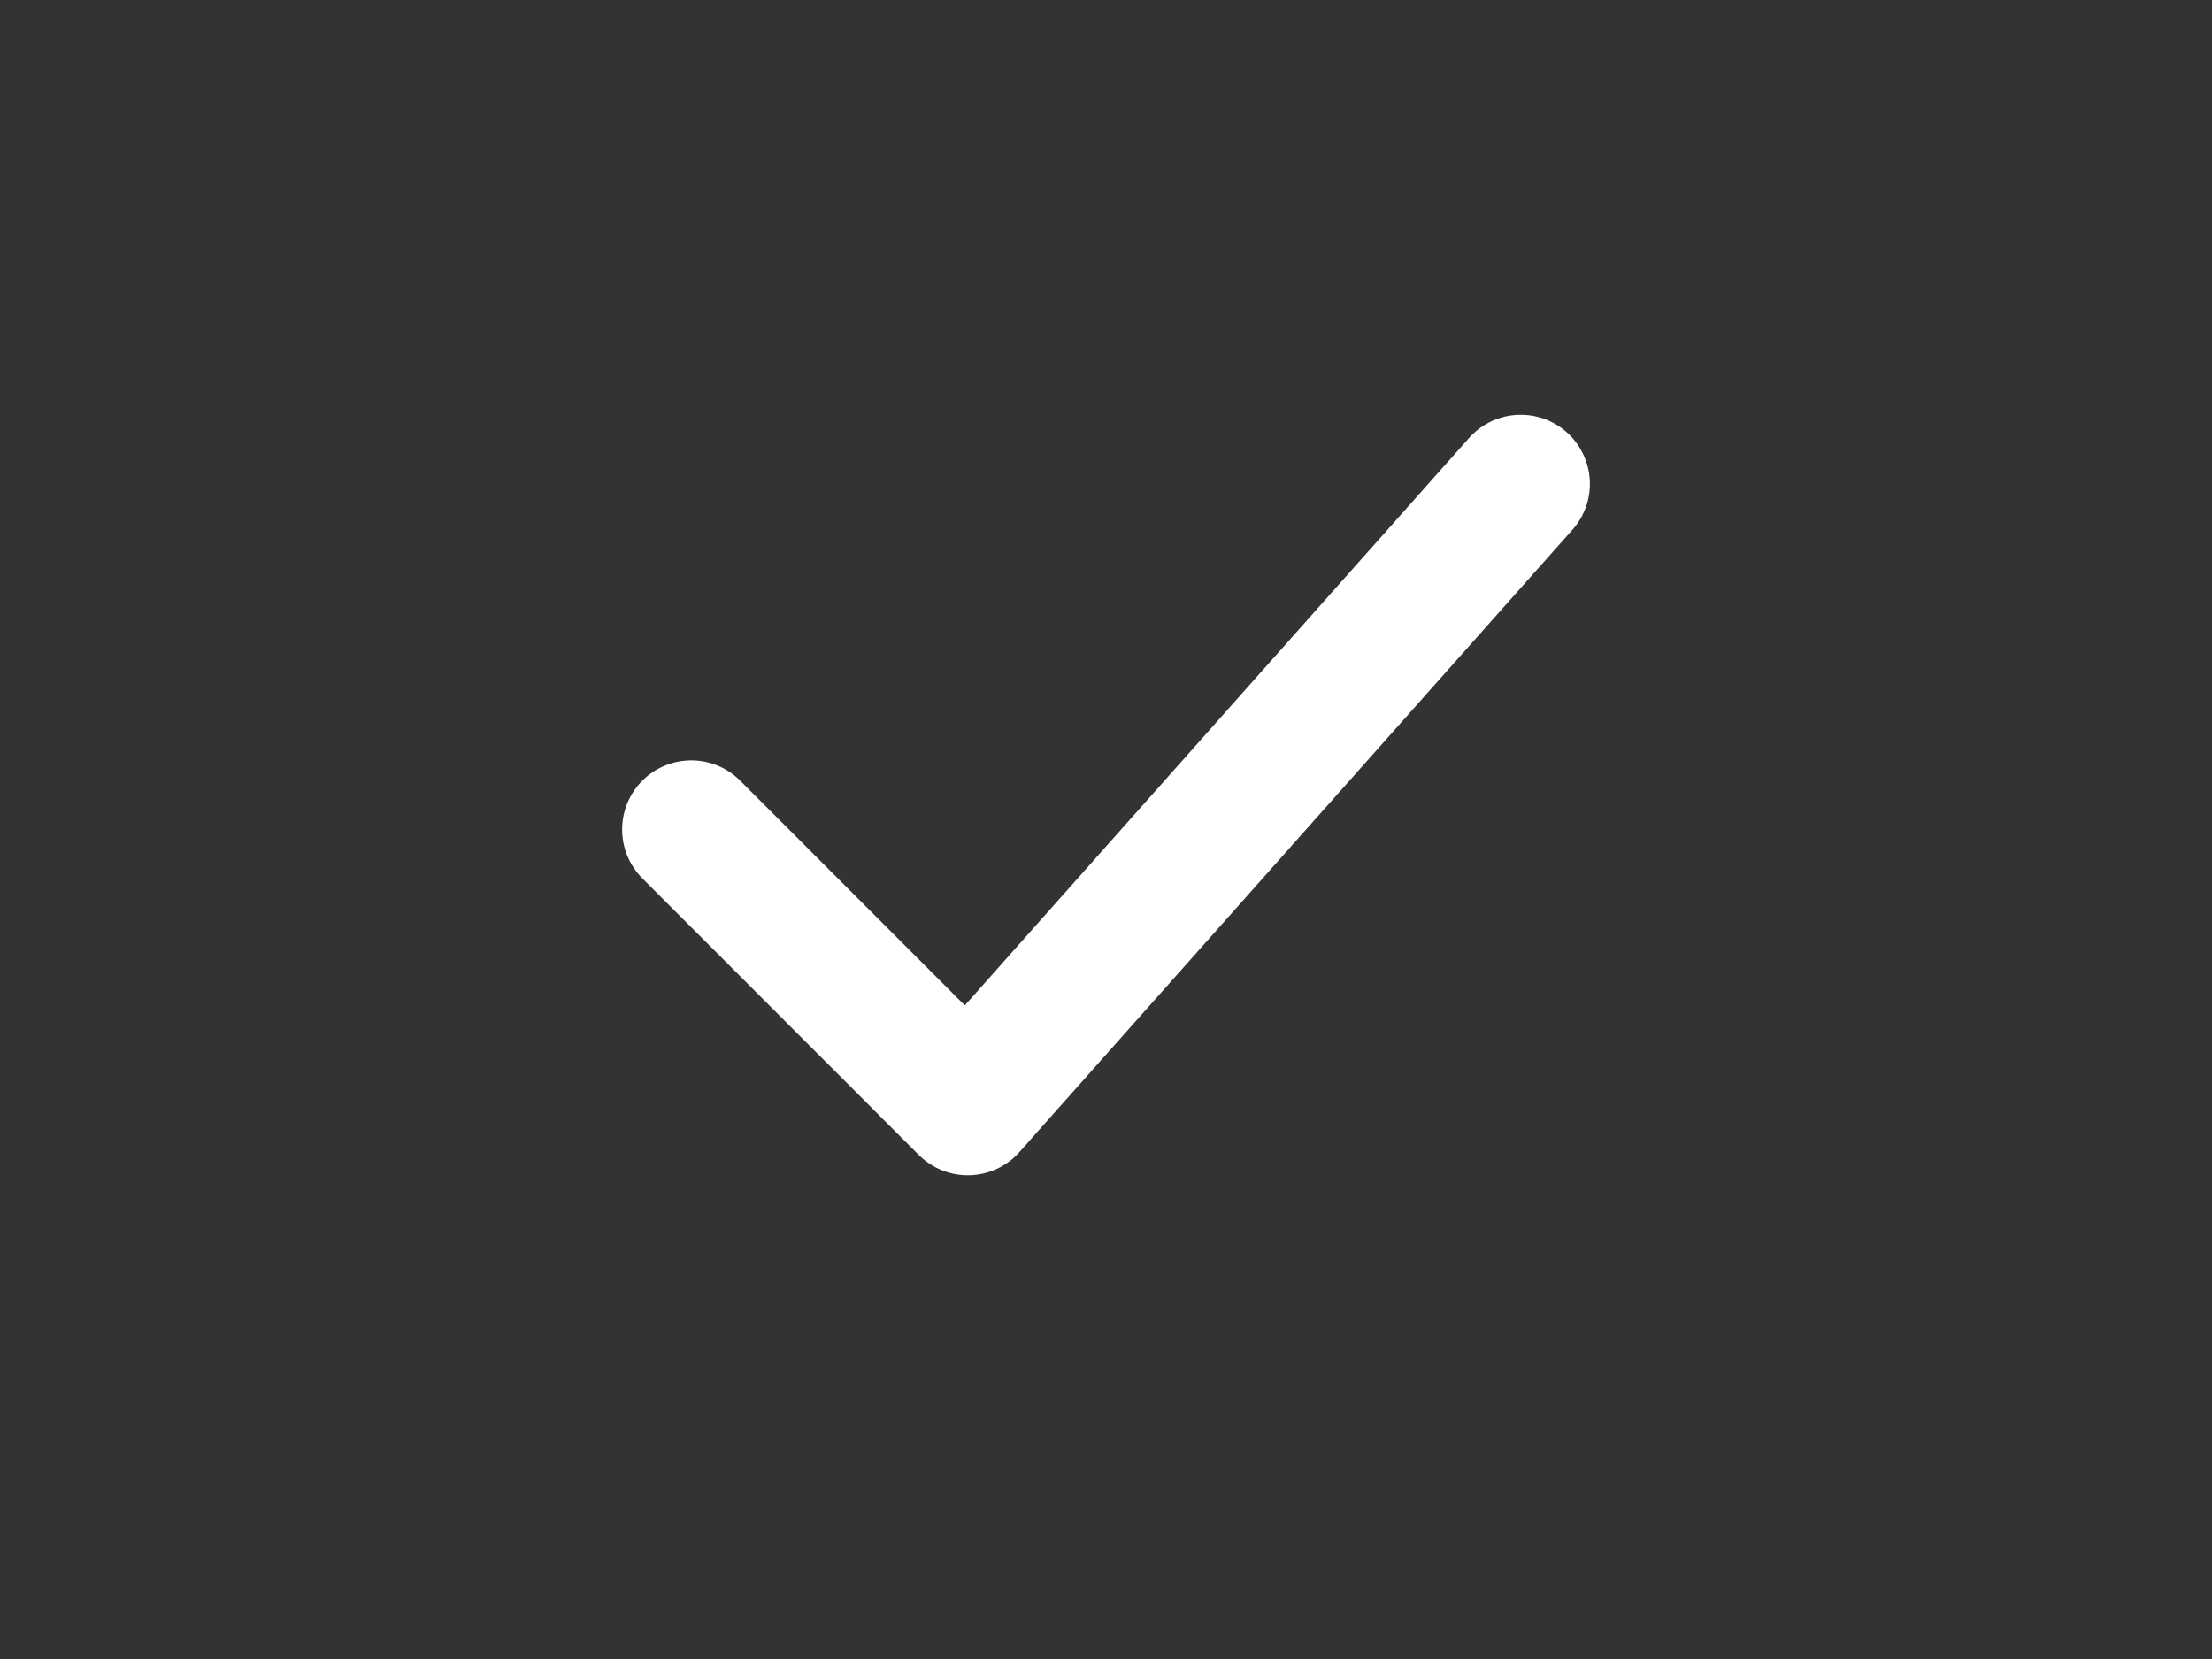<svg width="32" height="24" viewBox="0 0 32 24" fill="none" xmlns="http://www.w3.org/2000/svg">
<rect x="0" y="0" width="32" height="24" fill="#333333" stroke="none"/>
<path d="M10 12L14 16.002L22 7" stroke="white" stroke-width="2" stroke-linecap="round" stroke-linejoin="round"/>
</svg>
